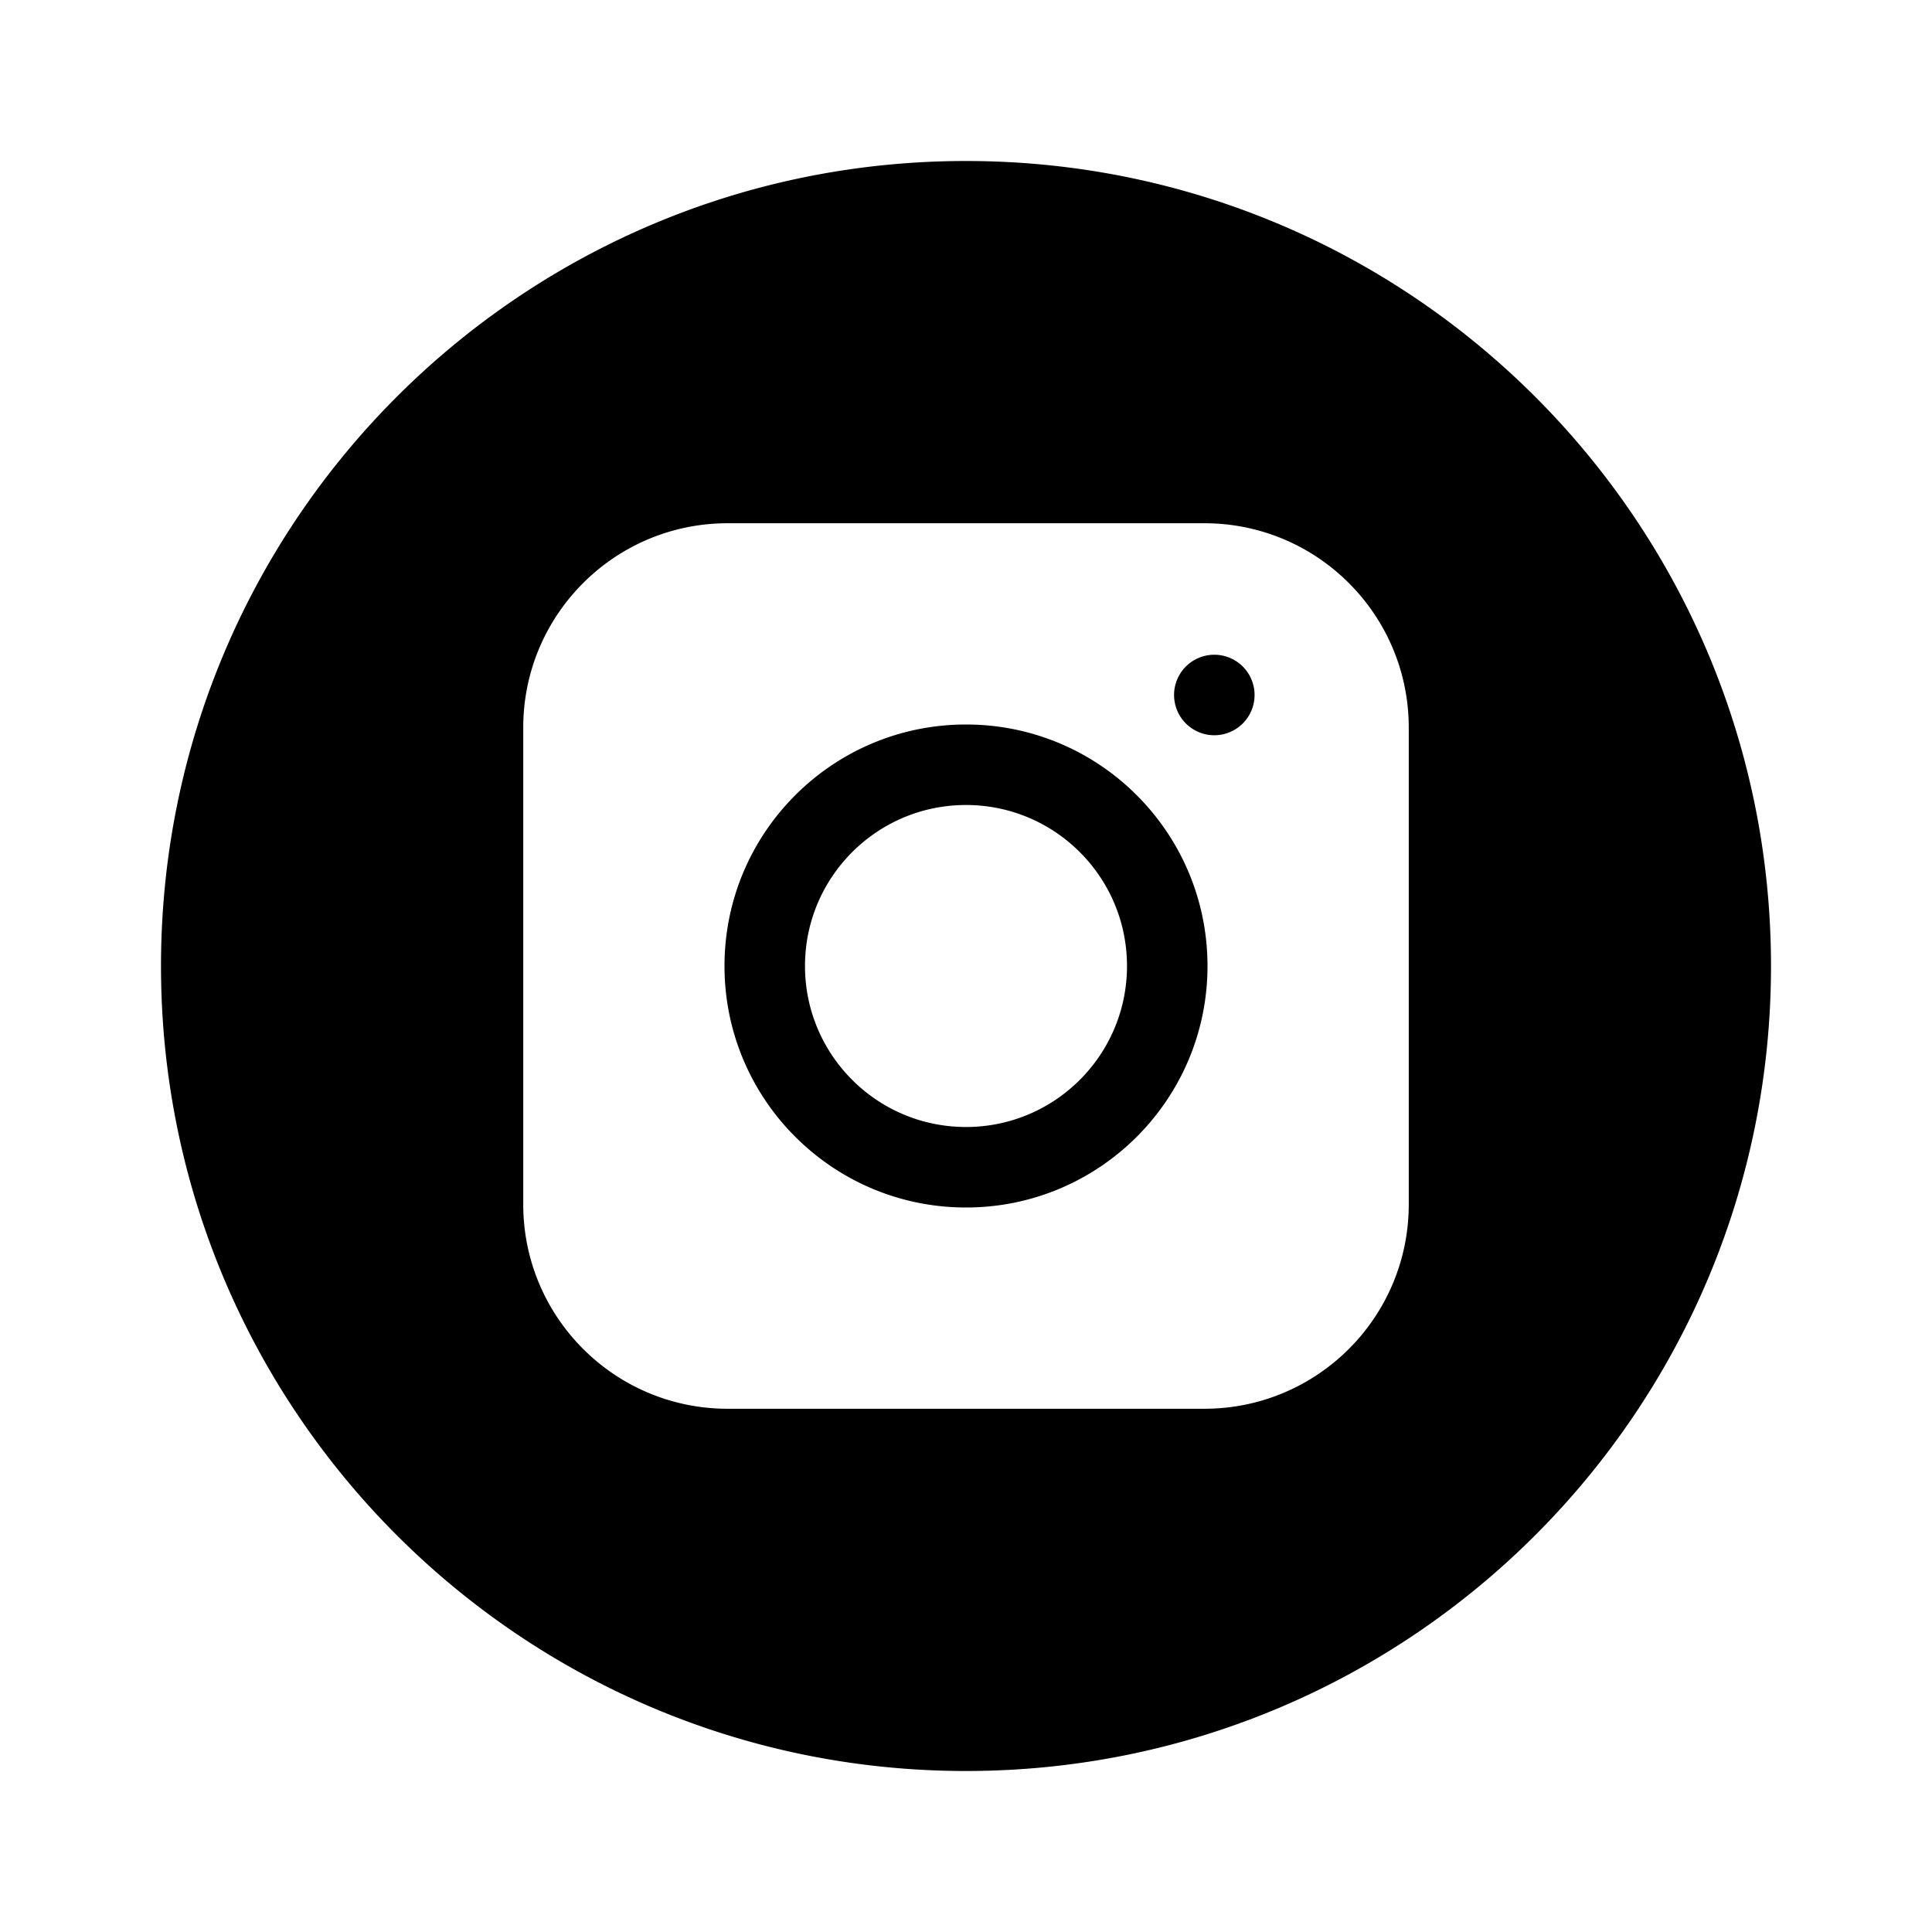 <svg width="240" height="240" viewBox="0 0 240 240" xmlns="http://www.w3.org/2000/svg">
  <path
    d="M120 20c55.228 0 100 44.772 100 100s-44.772 100-100 100S20 175.228 20 120 64.772 20 120 20Zm0 70c-16.569 0-30 13.431-30 30 0 16.569 13.431 30 30 30 16.569 0 30-13.431 30-30 0-16.569-13.431-30-30-30Zm0 10c11.046 0 20 8.954 20 20s-8.954 20-20 20-20-8.954-20-20 8.954-20 20-20Zm30.847-18.665a5 5 0 1 0 0 10 5 5 0 0 0 0-10ZM149.615 65h-59.23C76.365 65 65 76.365 65 90.385v59.23C65 163.635 76.365 175 90.385 175h59.23c14.02 0 25.385-11.365 25.385-25.385v-59.23C175 76.365 163.635 65 149.615 65Z"
    fill="#000" fill-rule="evenodd" />
</svg>